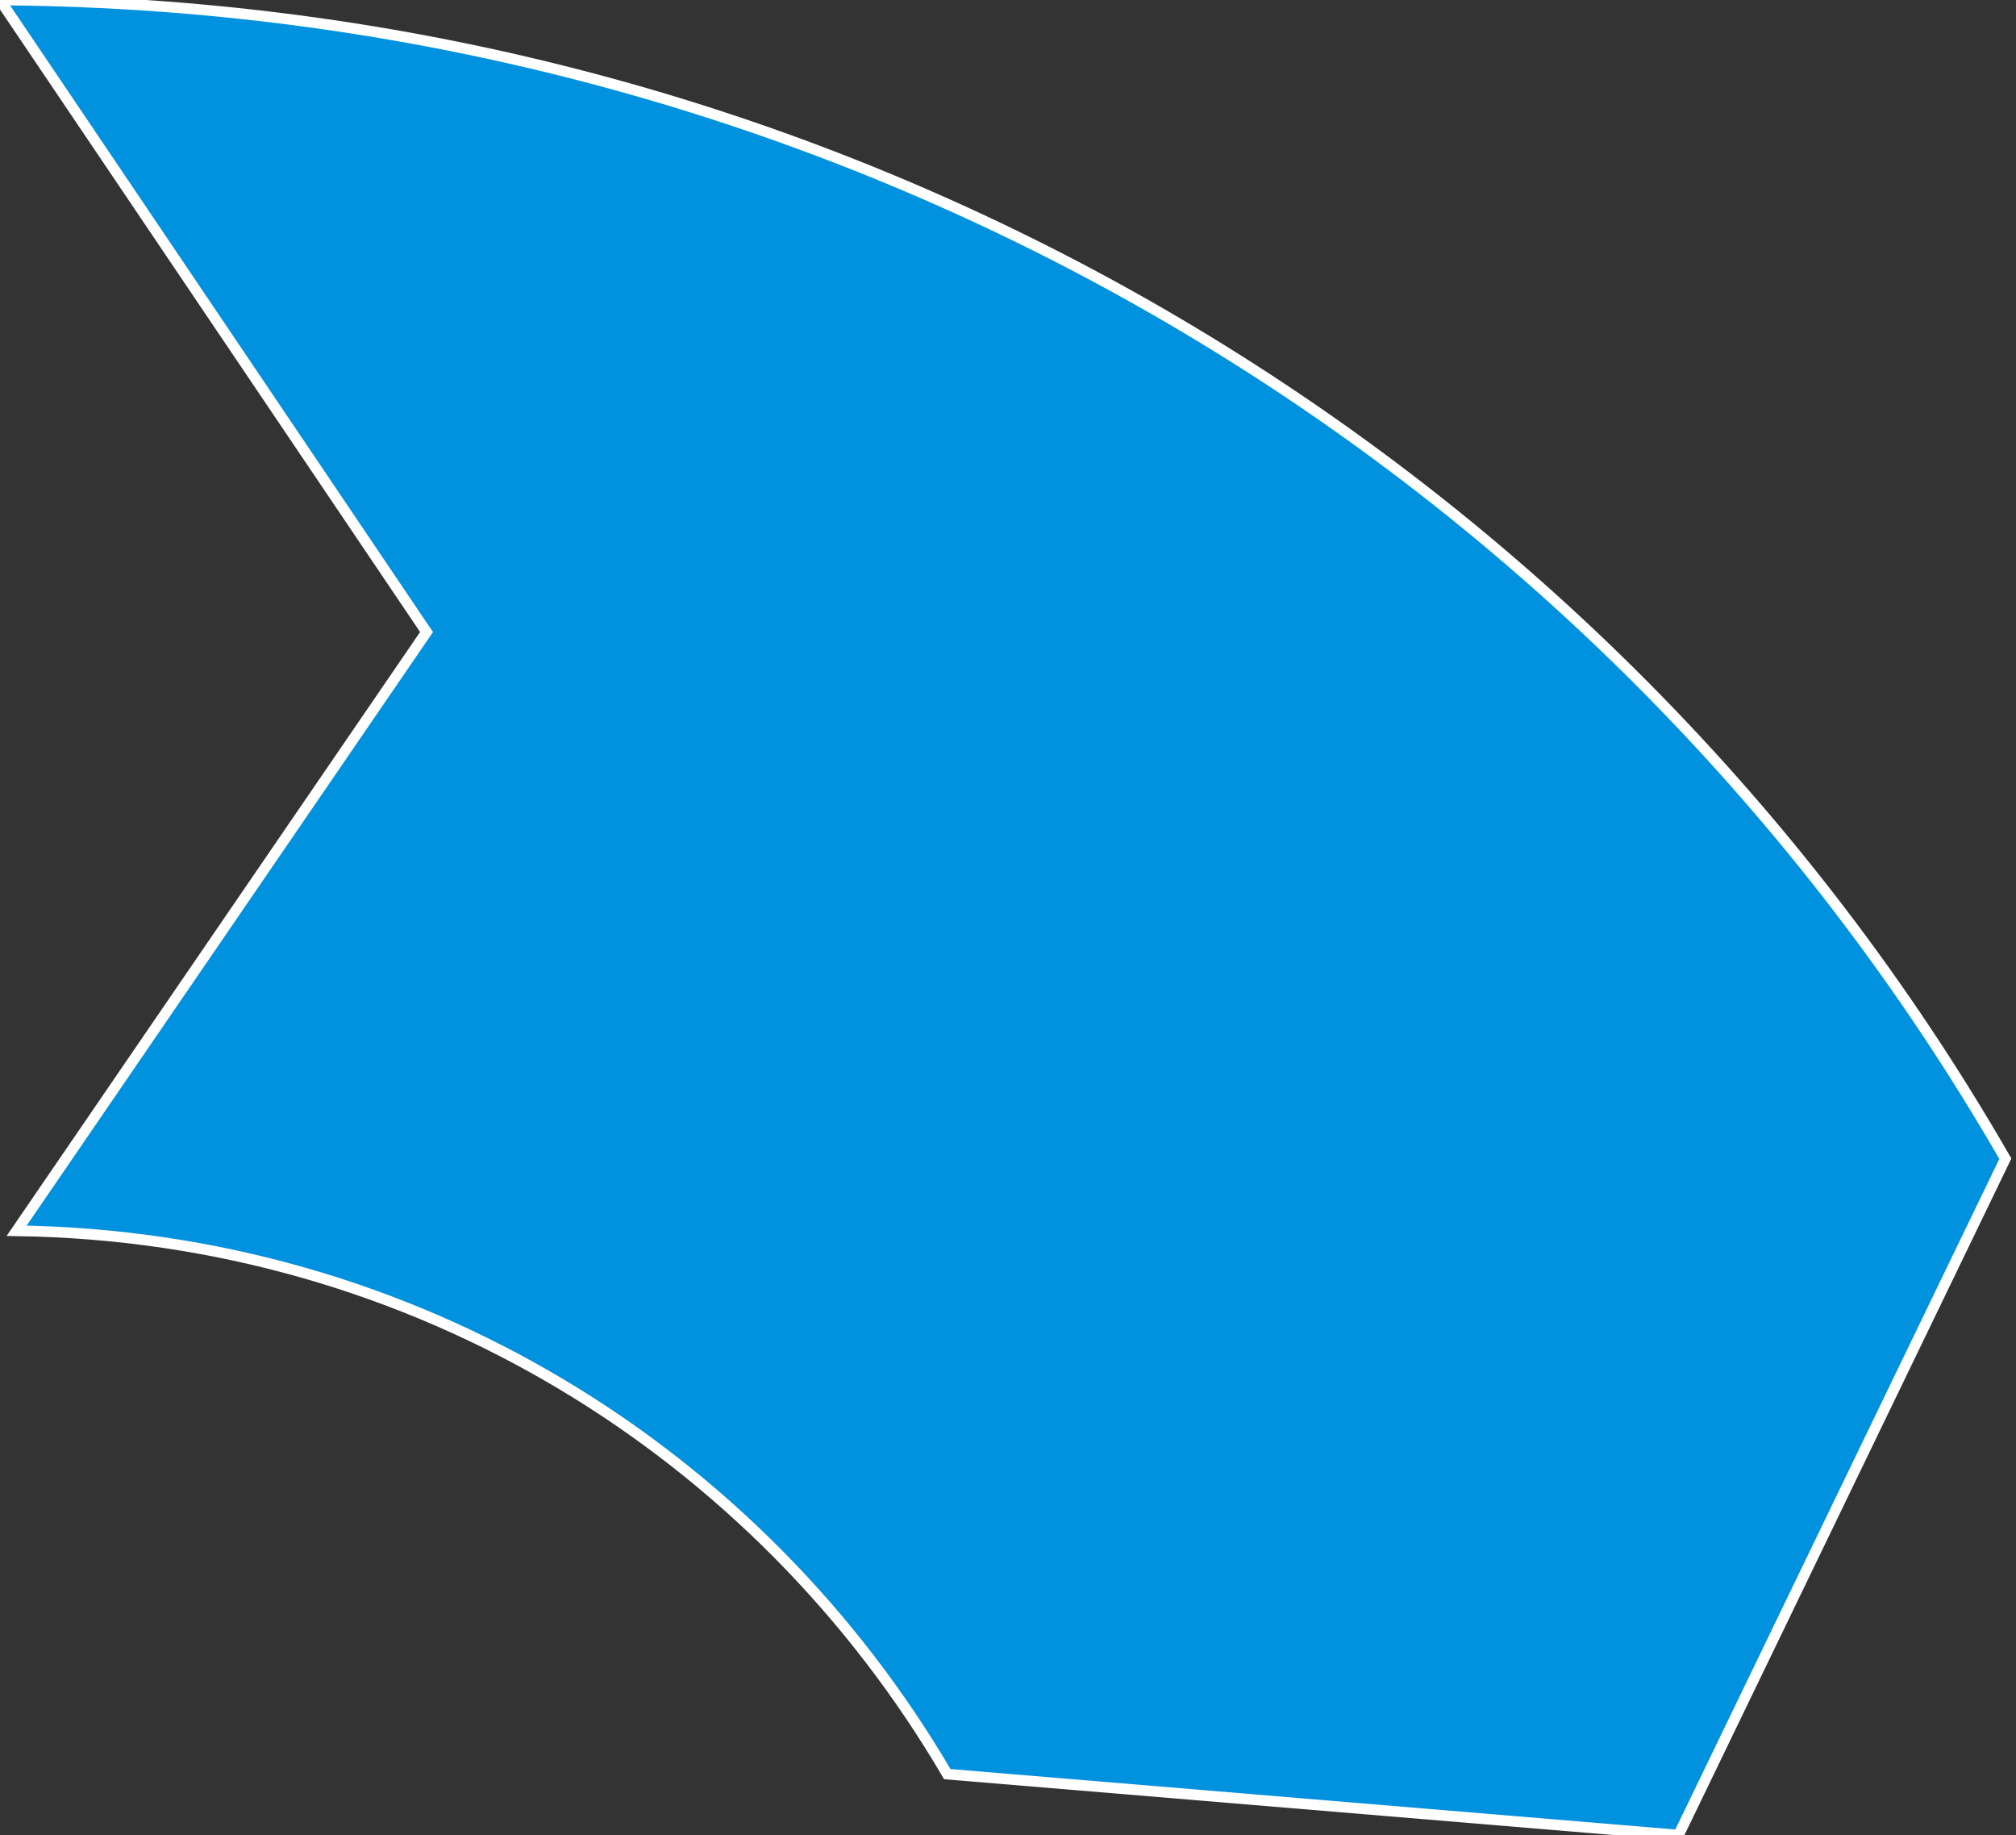 <svg width="189" height="172" xmlns="http://www.w3.org/2000/svg" xmlns:xlink="http://www.w3.org/1999/xlink" overflow="hidden"><rect width="100%" height="100%" fill="#333333" stroke="none"/><defs><clipPath id="clip0"><path d="M665 214 854 214 854 386 665 386Z" fill-rule="evenodd" clip-rule="evenodd"/></clipPath></defs><g clip-path="url(#clip0)" transform="translate(-665 -214)"><path d="M704.989 273.239C666.558 329.359 666.558 329.359 666.558 329.359 703.95 329.879 736.149 350.145 753.807 380.284 822.359 386 822.359 386 822.359 386 853 322.604 853 322.604 853 322.604 815.608 257.65 745.497 214.52 665 214L704.989 273.239Z" fill="#0091DF" stroke="#FFFFFF"  fill-rule="evenodd"/></g></svg>